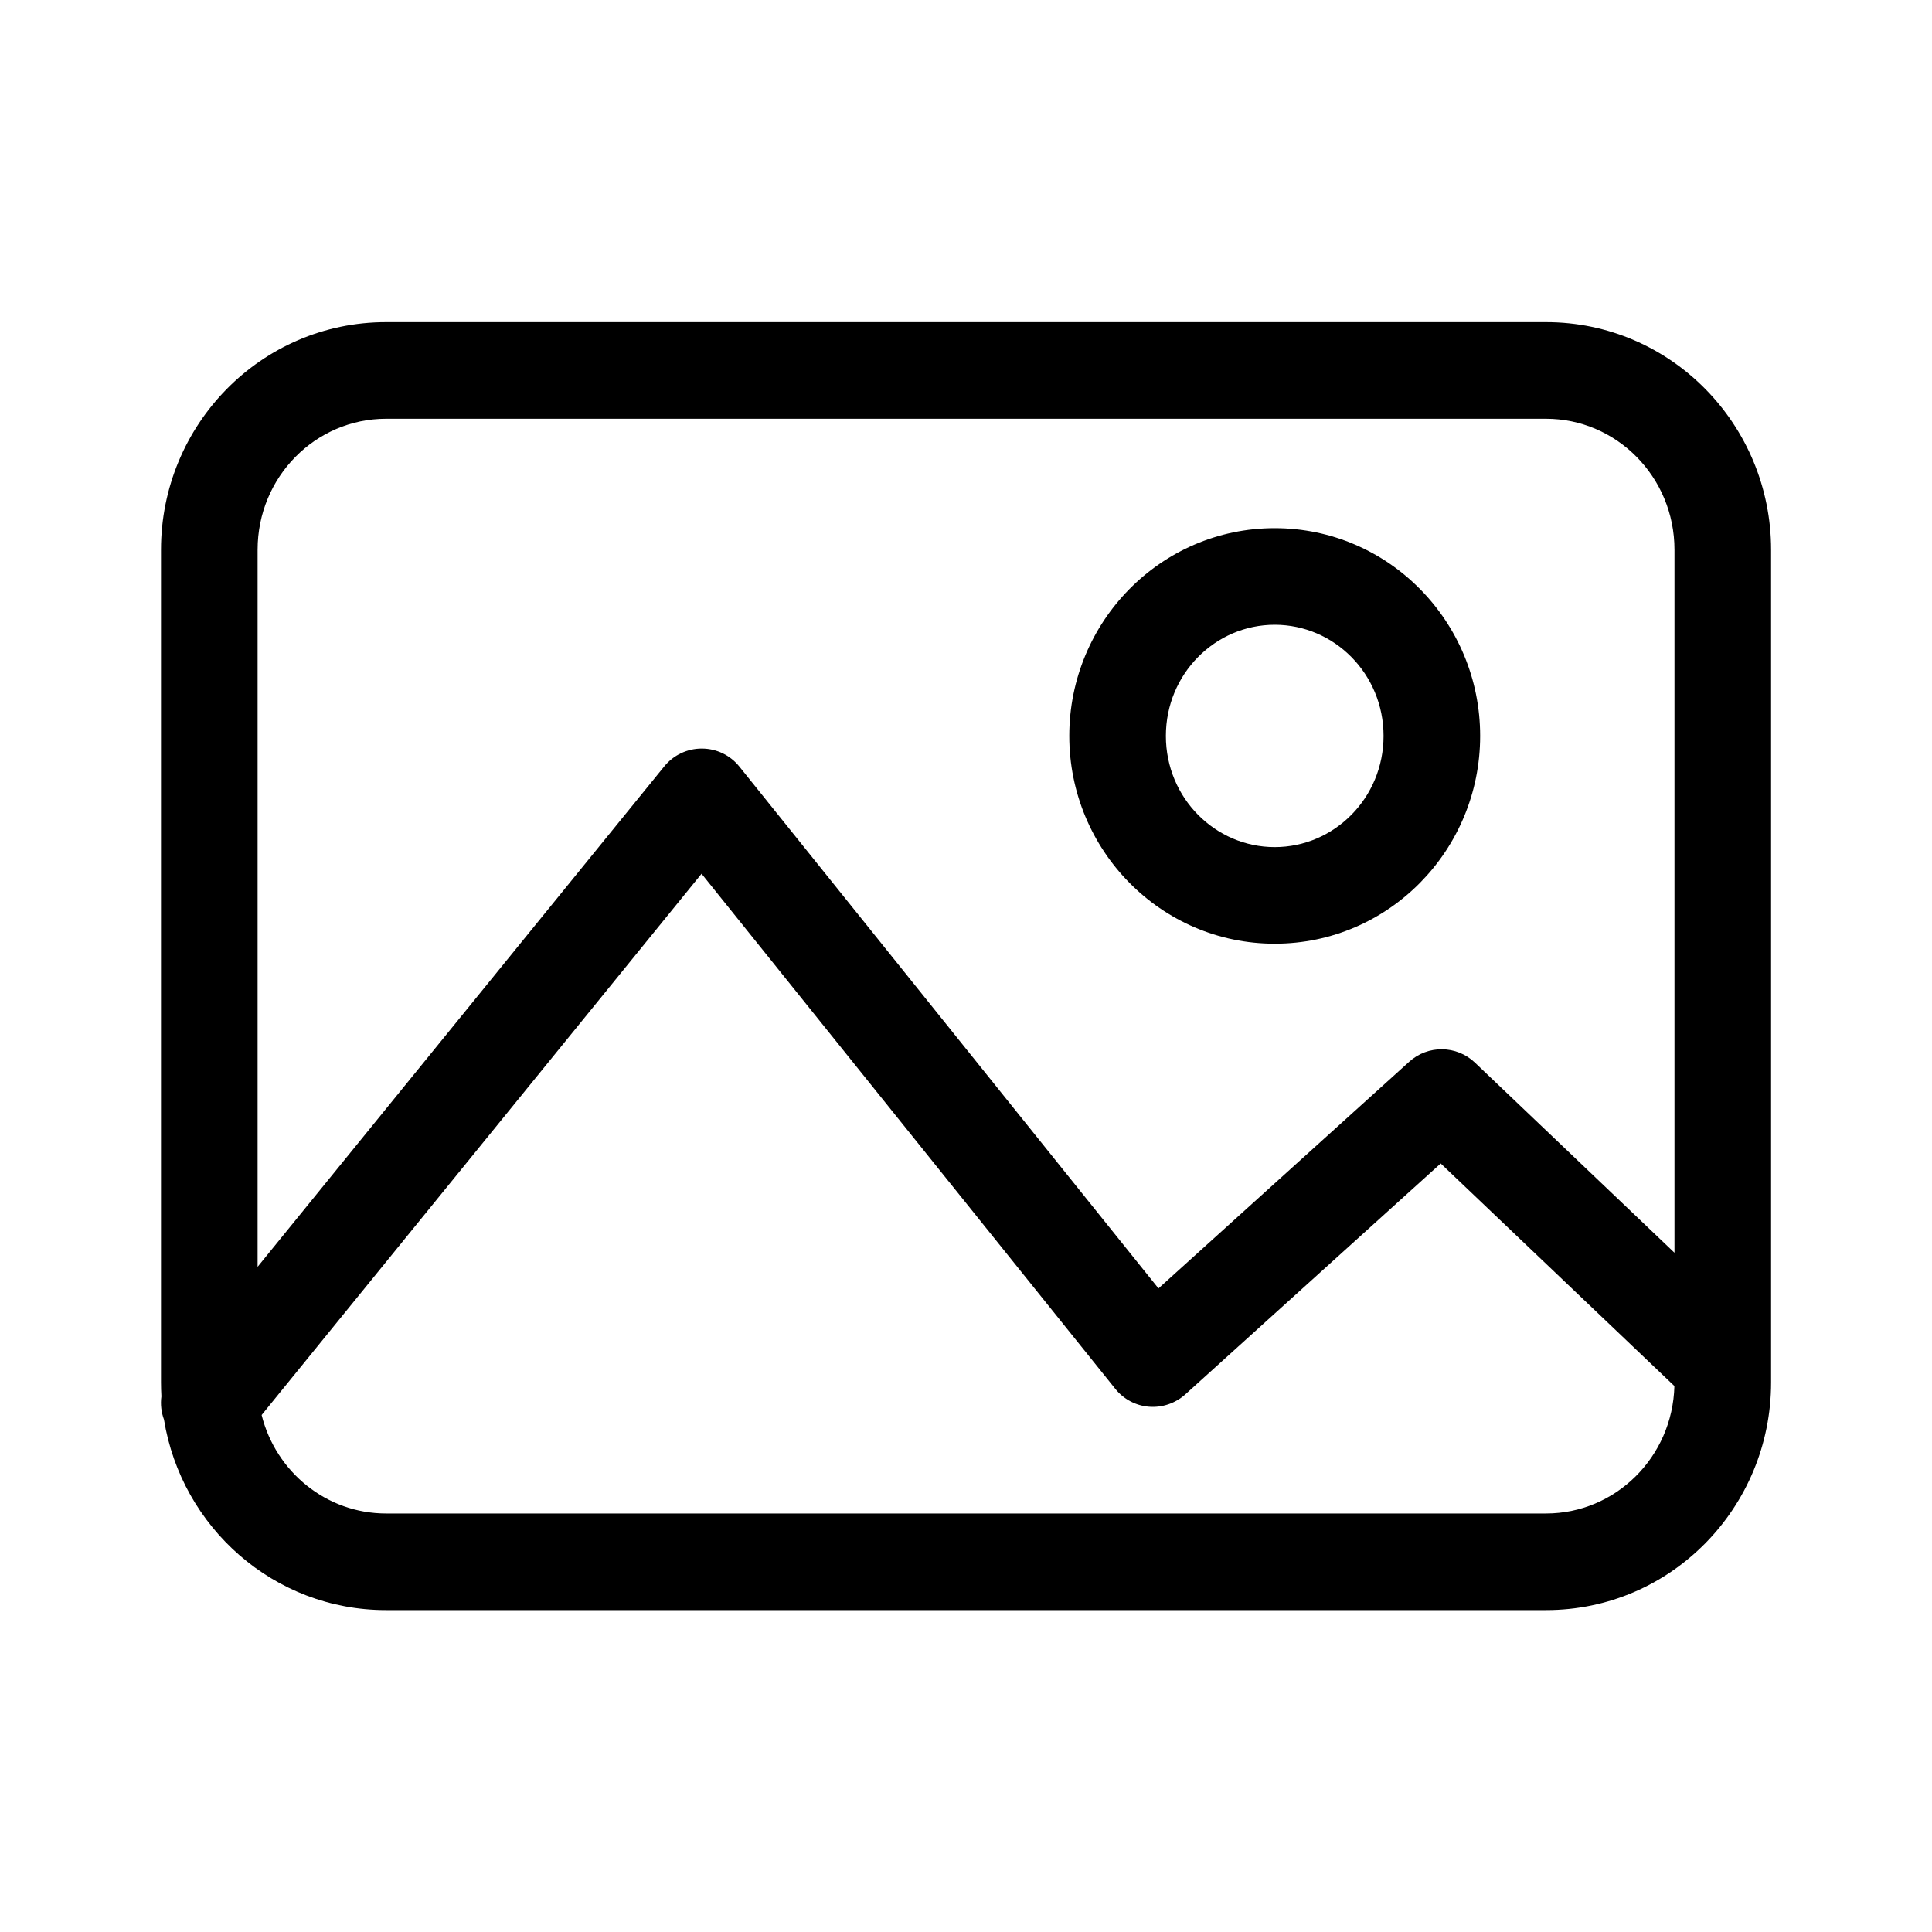 <svg width="24" height="24" viewBox="0 0 24 24" fill="none" xmlns="http://www.w3.org/2000/svg">
<path fill-rule="evenodd" clip-rule="evenodd" d="M4.795 5.202C3.922 5.202 3.2 5.922 3.2 6.83V15.737L8.252 9.52C8.366 9.38 8.538 9.298 8.719 9.299C8.901 9.299 9.072 9.382 9.185 9.523L14.391 16.005L17.506 13.189C17.738 12.979 18.094 12.983 18.322 13.2L20.801 15.562V6.83C20.801 5.922 20.078 5.202 19.206 5.202H4.795ZM2.037 17.634C2.003 17.543 1.992 17.444 2.005 17.347C2.002 17.289 2 17.231 2 17.173V6.83C2 5.277 3.243 4.002 4.795 4.002H19.206C20.758 4.002 22.001 5.277 22.001 6.83V16.961V16.963V17.173C22.001 18.726 20.758 20.001 19.206 20.001H4.795C3.4 20.001 2.254 18.971 2.037 17.634ZM19.206 18.801C20.064 18.801 20.777 18.105 20.8 17.218L17.897 14.453L14.724 17.322C14.601 17.432 14.438 17.488 14.274 17.475C14.109 17.462 13.957 17.381 13.854 17.252L8.715 10.854L3.25 17.578C3.427 18.286 4.057 18.801 4.795 18.801H19.206ZM14.483 9.142C14.483 8.371 15.097 7.761 15.835 7.761C16.574 7.761 17.187 8.371 17.187 9.142C17.187 9.913 16.574 10.523 15.835 10.523C15.097 10.523 14.483 9.913 14.483 9.142ZM15.835 6.561C14.418 6.561 13.283 7.725 13.283 9.142C13.283 10.559 14.418 11.723 15.835 11.723C17.253 11.723 18.387 10.559 18.387 9.142C18.387 7.725 17.253 6.561 15.835 6.561Z" fill="black"/>
</svg>
